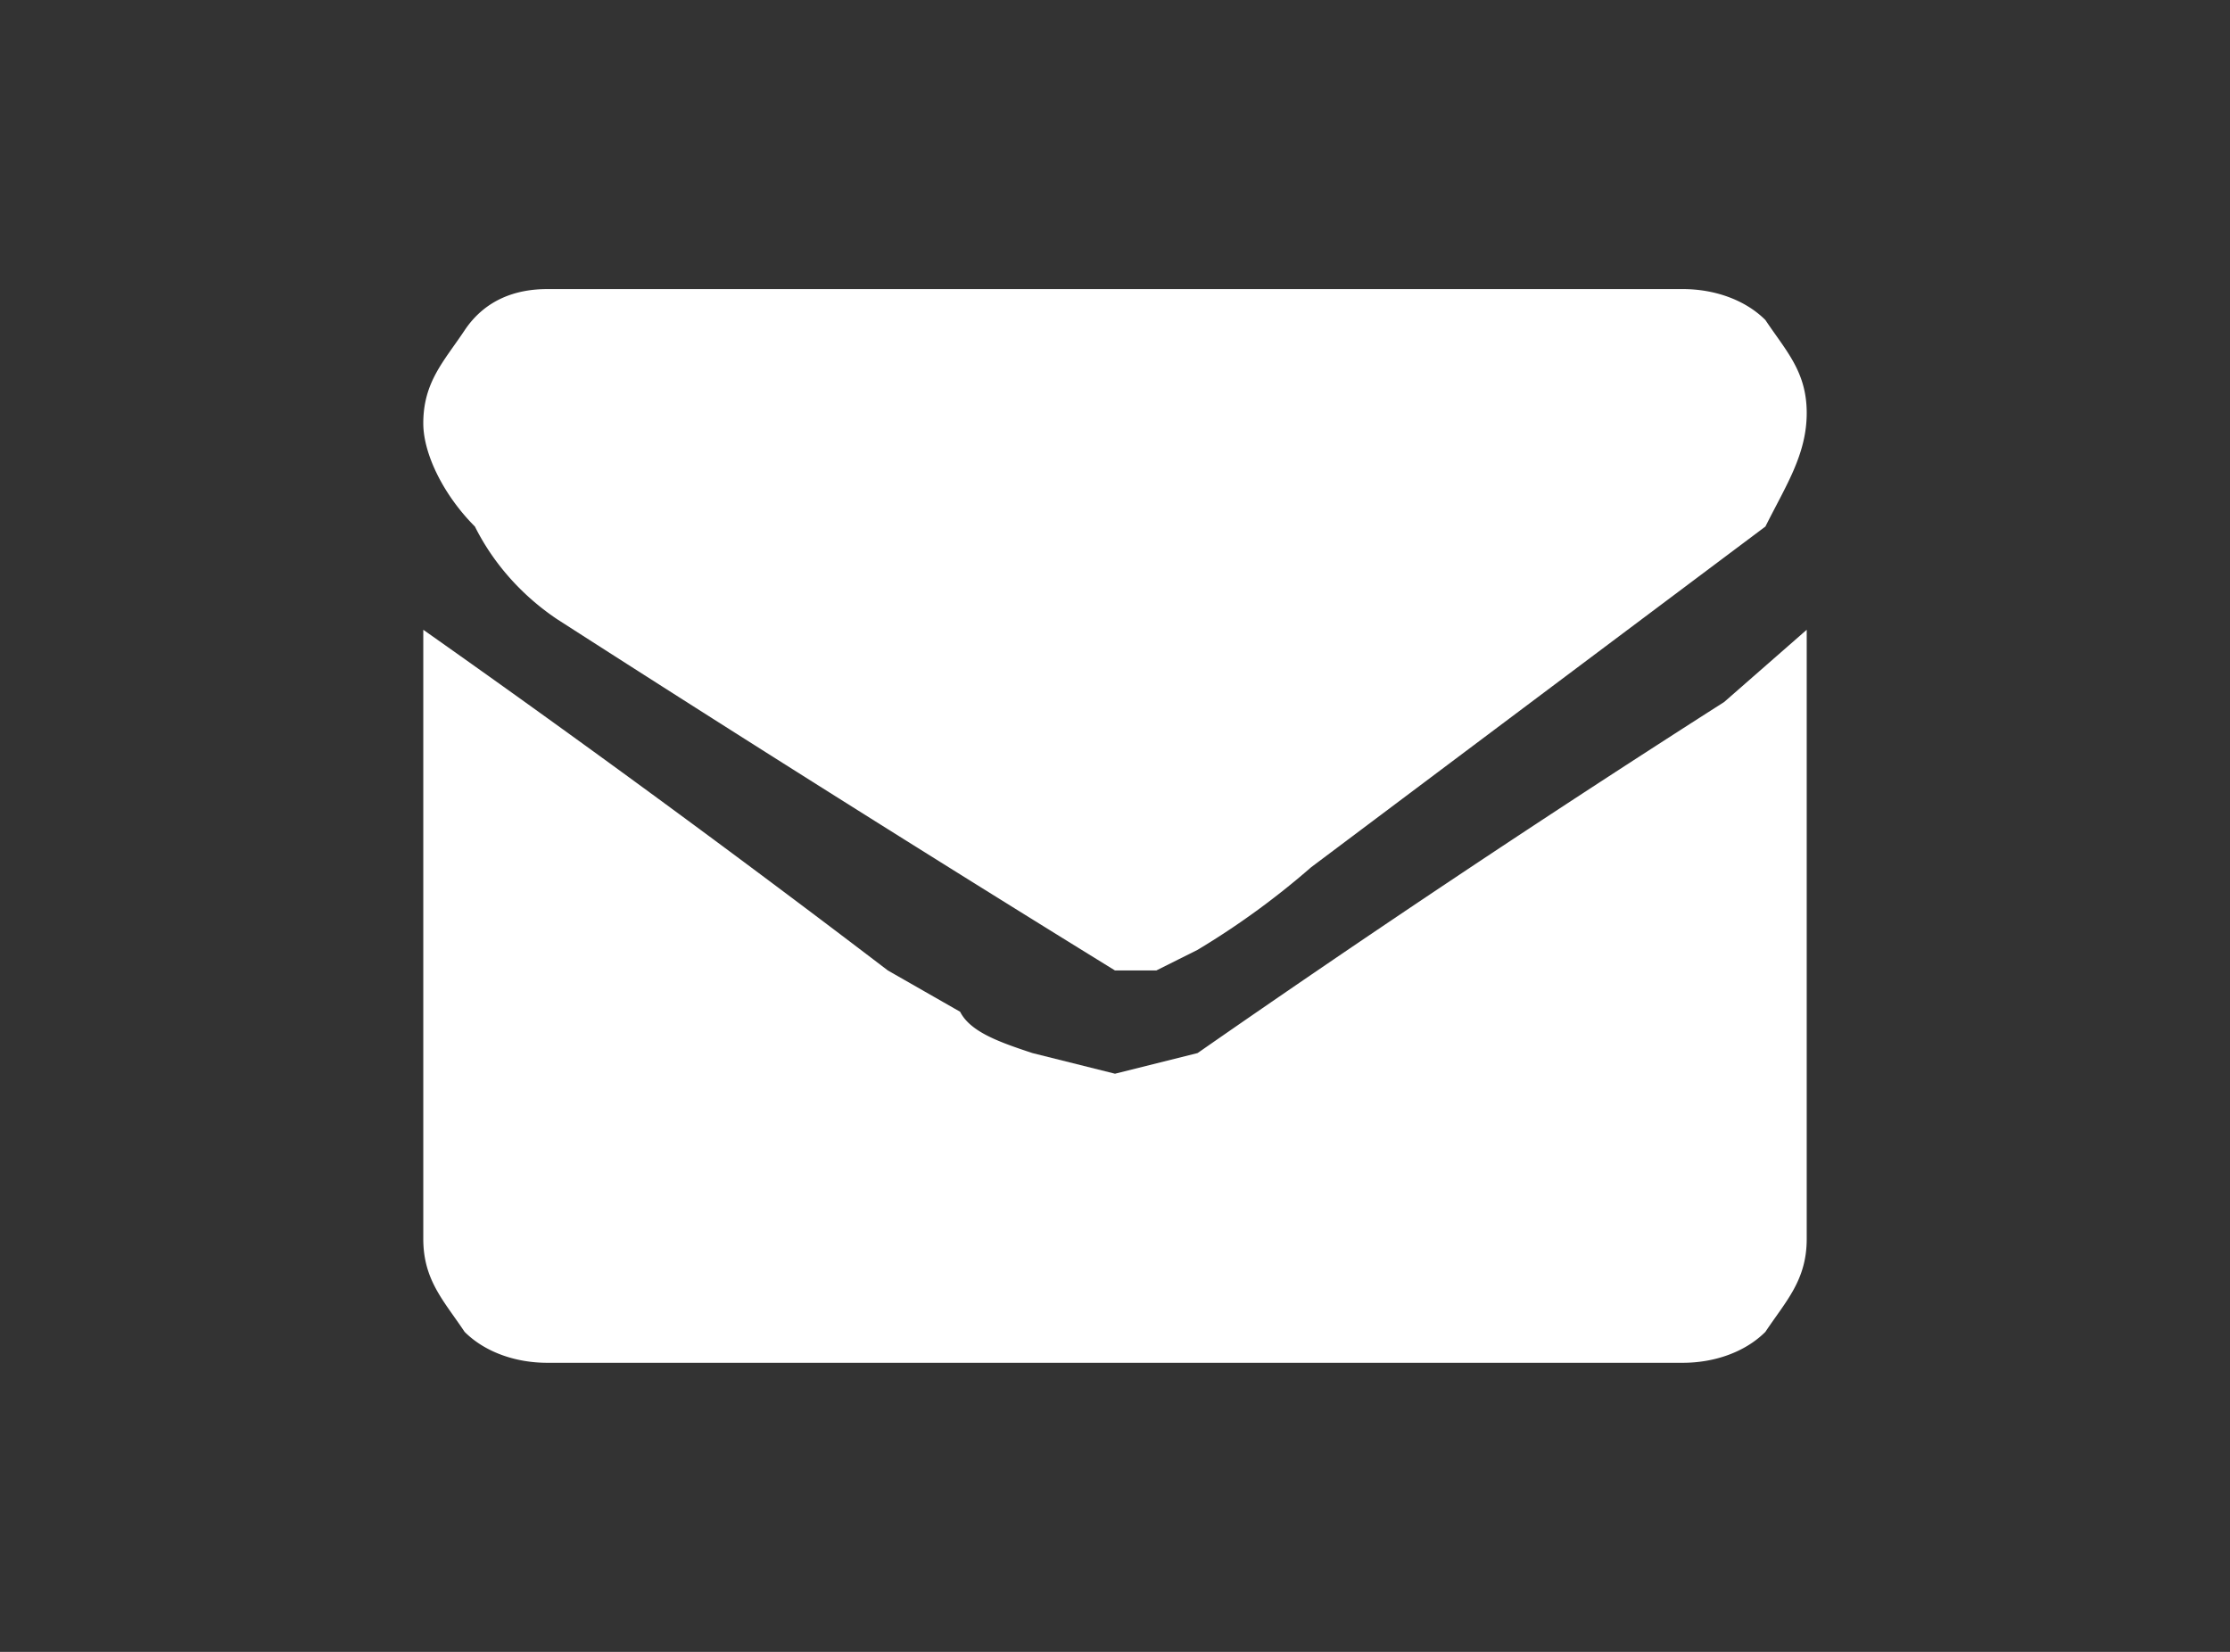 <svg version="1" xmlns="http://www.w3.org/2000/svg" width="216" height="160"><rect width="100%" height="100%" fill="#333333" stroke="none"/><g fill="#FFF"><path d="M54 60a3492 3492 0 0 0 54 34h4l4-2a77 77 0 0 0 11-8 73292 73292 0 0 1 44-33c2-4 4-7 4-11s-2-6-4-9c-2-2-5-3-8-3H53c-3 0-6 1-8 4s-4 5-4 9c0 3 2 7 5 10 2 4 5 7 8 9z"/><path d="M167 68a1538 1538 0 0 0-51 34l-8 2-8-2c-3-1-6-2-7-4l-7-4a1483 1483 0 0 0-45-33v59c0 4 2 6 4 9 2 2 5 3 8 3h110c3 0 6-1 8-3 2-3 4-5 4-9V61l-8 7z"/></g></svg>